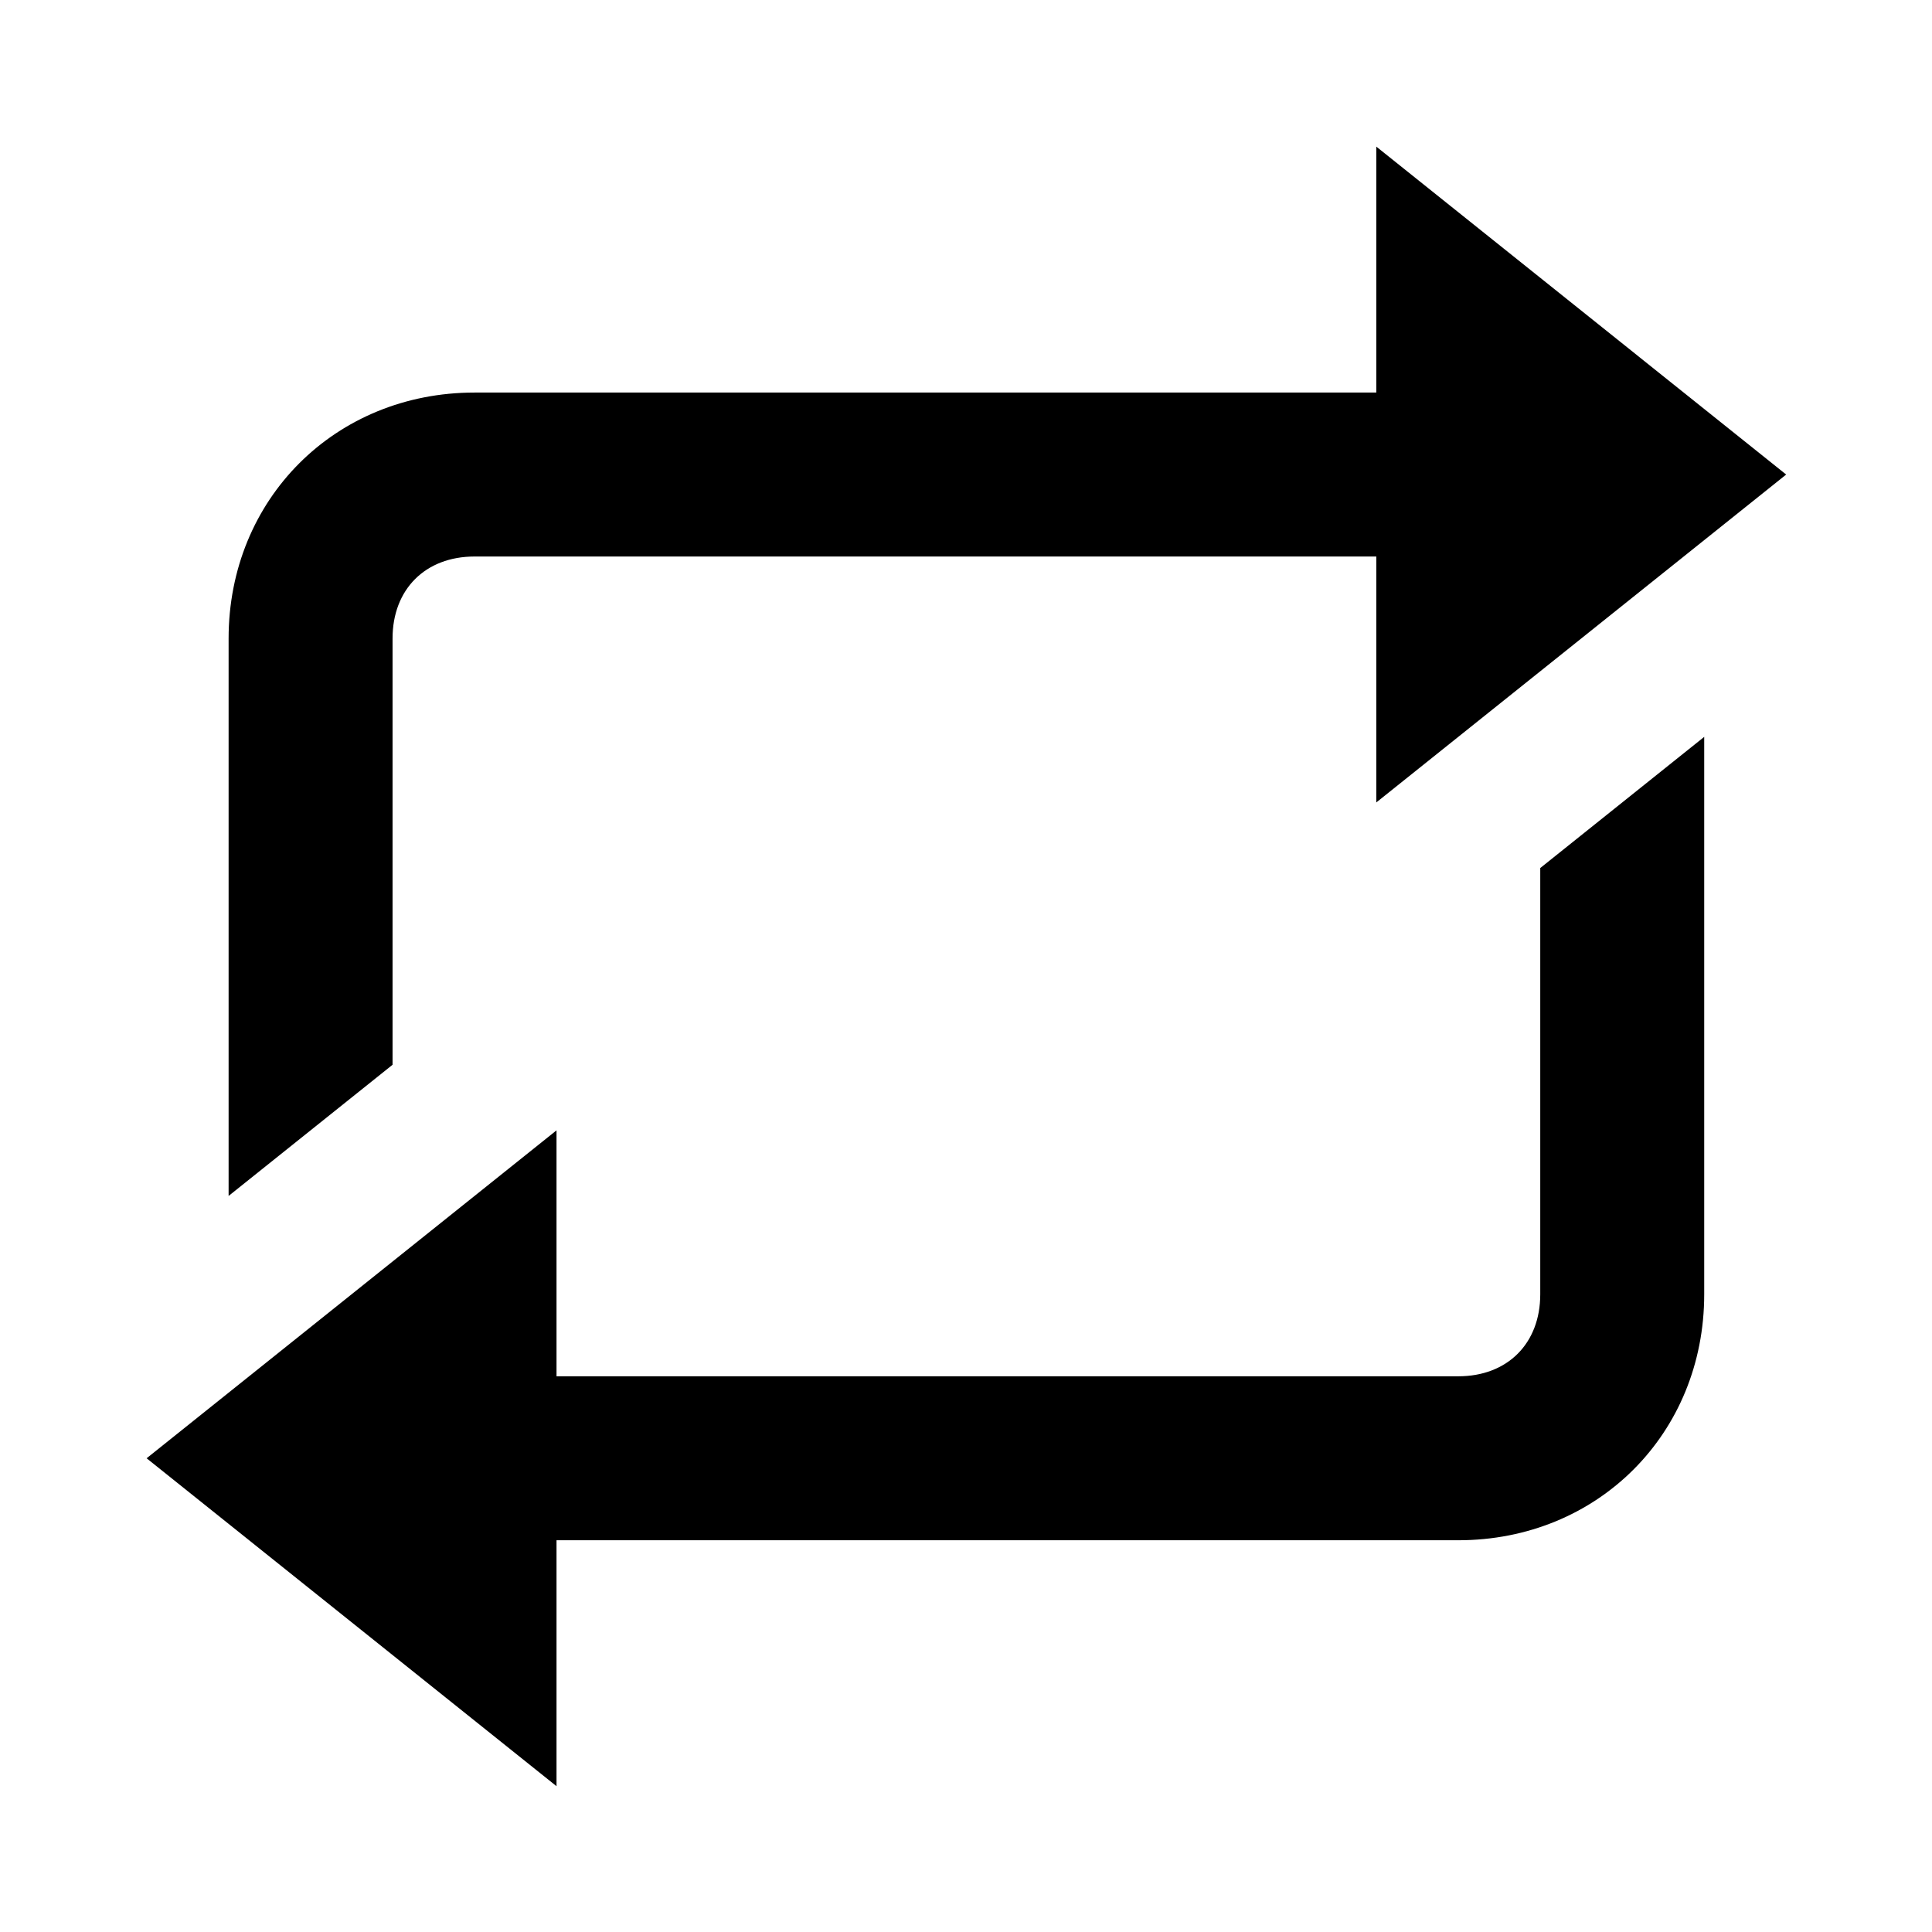 <?xml version="1.0" encoding="UTF-8"?><svg xmlns="http://www.w3.org/2000/svg" xmlns:xlink="http://www.w3.org/1999/xlink" contentScriptType="text/ecmascript" width="768" zoomAndPan="magnify" contentStyleType="text/css" viewBox="0 0 768 768" height="768" preserveAspectRatio="xMidYMid meet" version="1.0"><defs><clipPath id="clip-0"><path d="M 547 58.285 L 710.035 58.285 L 710.035 319 L 547 319 Z M 547 58.285 " clip-rule="nonzero"/></clipPath><clipPath id="clip-1"><path d="M 58.285 449 L 222 449 L 222 710.035 L 58.285 710.035 Z M 58.285 449 " clip-rule="nonzero"/></clipPath></defs><rect x="-76.8" width="921.6" fill="rgb(100%, 100%, 100%)" y="-76.8" height="921.6" fill-opacity="1"/><rect x="-76.8" width="921.6" fill="rgb(100%, 100%, 100%)" y="-76.8" height="921.6" fill-opacity="1"/><rect x="-76.8" width="921.6" fill="rgb(100%, 100%, 100%)" y="-76.8" height="921.6" fill-opacity="1"/><g clip-path="url(#clip-0)"><path fill="rgb(0%, 0%, 0%)" d="M 547.098 318.984 L 547.098 58.285 L 710.035 188.637 Z M 547.098 318.984 " fill-opacity="1" fill-rule="nonzero"/></g><g clip-path="url(#clip-1)"><path fill="rgb(0%, 0%, 0%)" d="M 221.223 449.336 L 221.223 710.035 L 58.285 579.688 Z M 221.223 449.336 " fill-opacity="1" fill-rule="nonzero"/></g><path fill="rgb(0%, 0%, 0%)" d="M 188.637 156.047 C 133.238 156.047 90.875 198.41 90.875 253.812 L 90.875 475.406 L 156.047 423.266 L 156.047 253.812 C 156.047 234.258 169.082 221.223 188.637 221.223 L 612.273 221.223 L 612.273 156.047 Z M 188.637 156.047 " fill-opacity="1" fill-rule="nonzero"/><path fill="rgb(0%, 0%, 0%)" d="M 579.688 612.273 C 635.086 612.273 677.449 569.91 677.449 514.512 L 677.449 292.914 L 612.273 345.055 L 612.273 514.512 C 612.273 534.062 599.238 547.098 579.688 547.098 L 156.047 547.098 L 156.047 612.273 Z M 579.688 612.273 " fill-opacity="1" fill-rule="nonzero"/></svg>